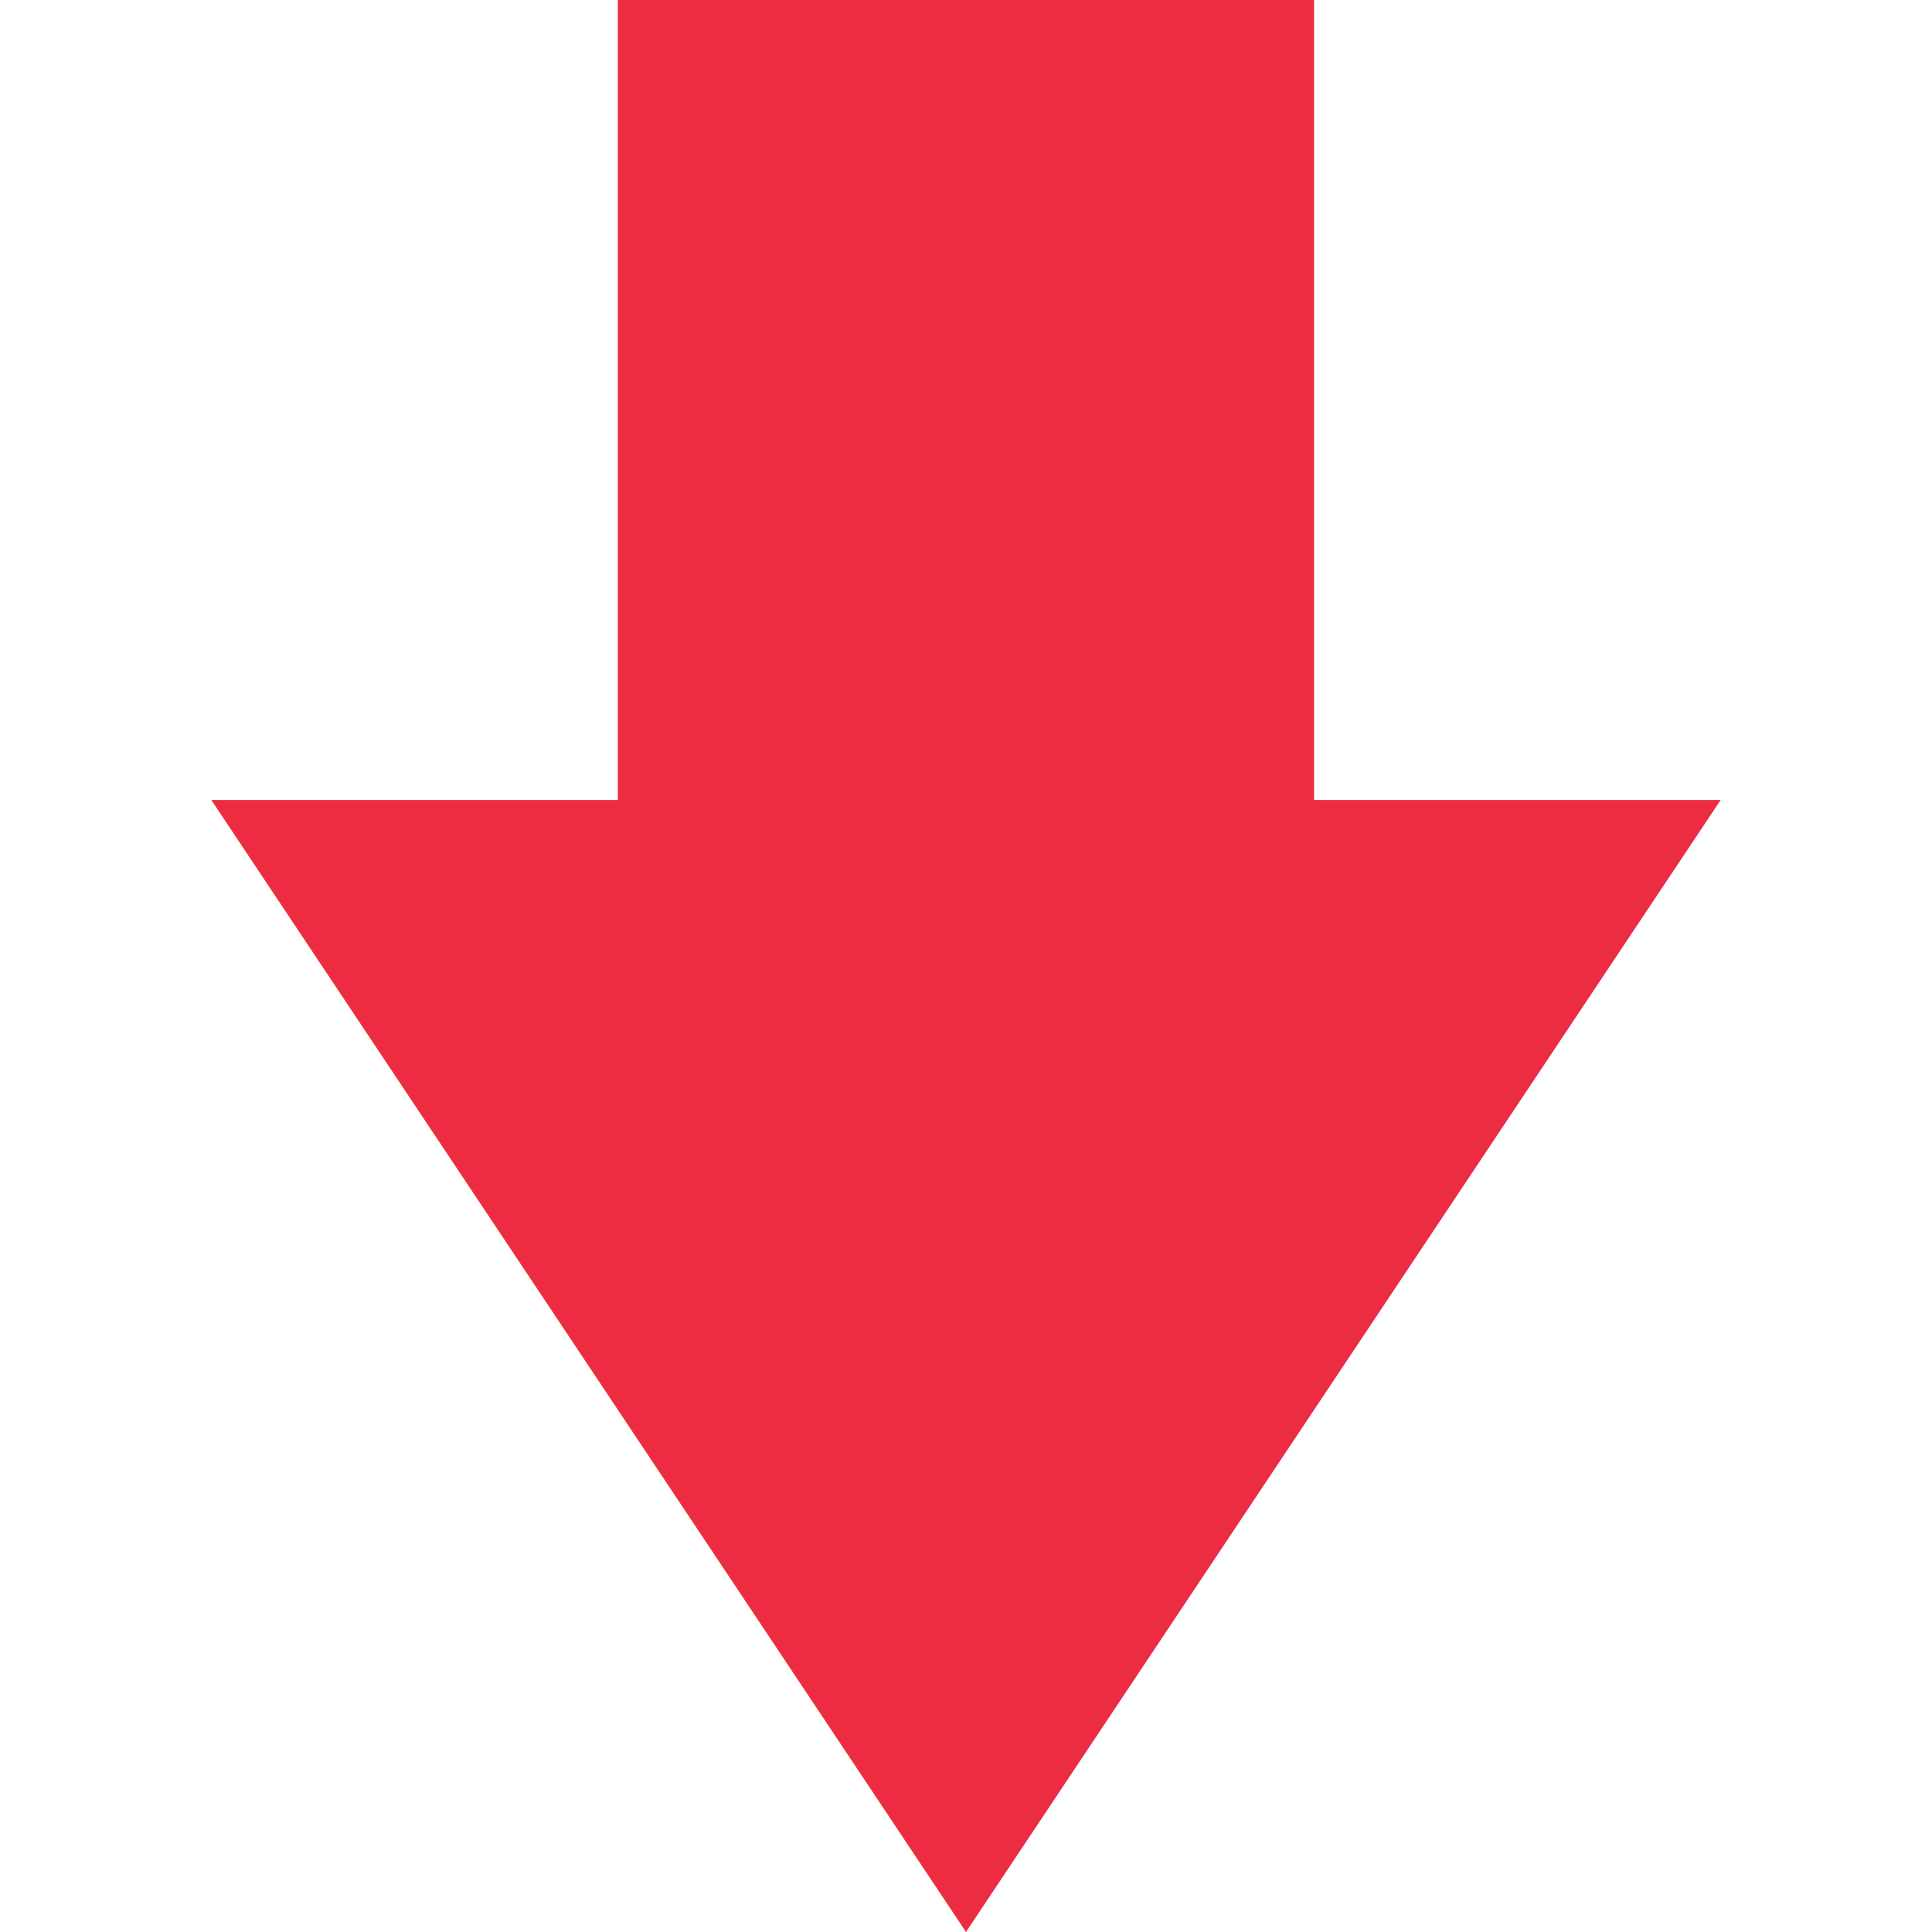 <svg width="70" height="70" viewBox="0 0 70 70" fill="none" xmlns="http://www.w3.org/2000/svg">
<g clip-path="url(#clip0_1030_84853)">
<path d="M35 70L62.344 28.984L47.612 28.984L47.612 -1.58592e-06L22.387 -3.79113e-06L22.387 28.984L7.655 28.984L35 70Z" fill="#EC2D41"/>
</g>
<defs>
<clipPath id="clip0_1030_84853">
<rect width="70" height="70" fill="white" transform="translate(70 70) rotate(-180)"/>
</clipPath>
</defs>
</svg>
